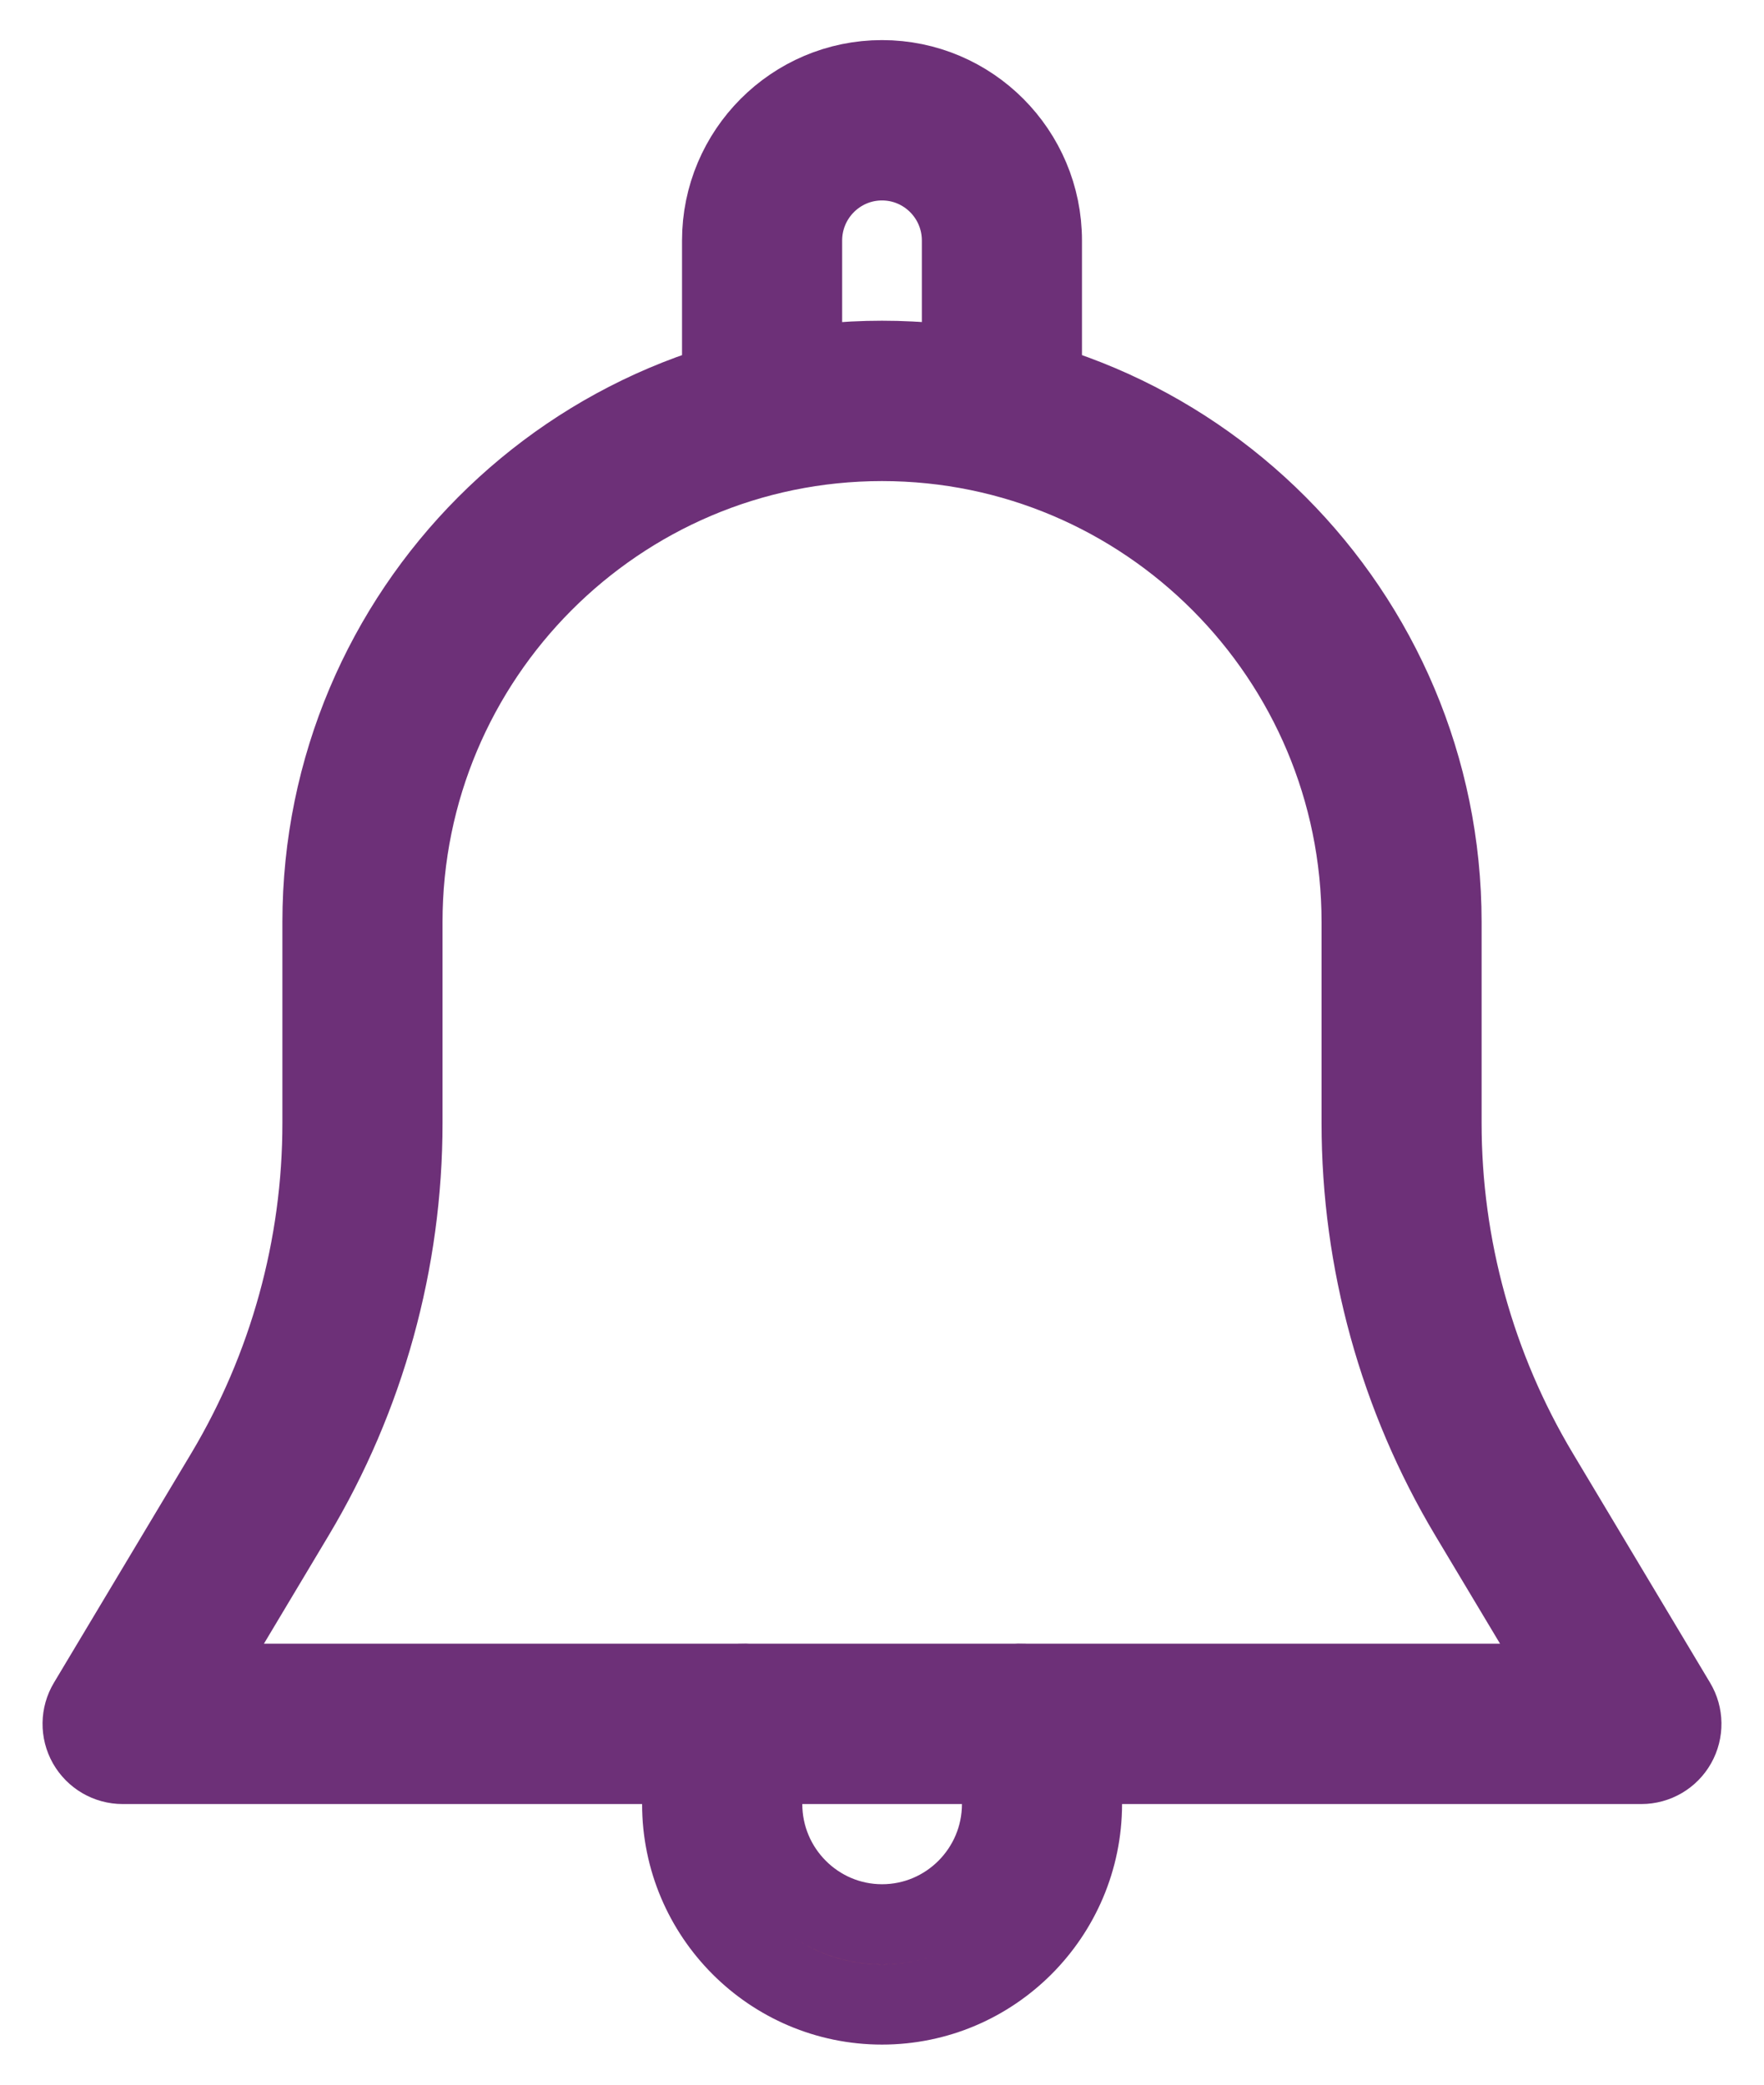 <?xml version="1.0" encoding="UTF-8"?>
<svg width="22px" height="26px" viewBox="0 0 22 26" version="1.1" xmlns="http://www.w3.org/2000/svg" xmlns:xlink="http://www.w3.org/1999/xlink">
    <!-- Generator: Sketch 53.2 (72643) - https://sketchapp.com -->
    <title>1</title>
    <desc>Created with Sketch.</desc>
    <g id="changes" stroke="none" stroke-width="1" fill="none" fill-rule="evenodd">
        <g id="01_Homepage" transform="translate(-1307, -17)" stroke="#6D3078">
            <g id="notification" transform="translate(1308, 18)">
                <g id="1" transform="translate(0.031, 0)">
                    <path d="M12.127,20.247 C11.986,20.009 11.682,19.931 11.444,20.068 C11.205,20.208 11.126,20.515 11.265,20.753 C11.395,20.974 11.466,21.239 11.466,21.5 C11.466,22.327 10.795,23 9.97,23 C9.146,23 8.475,22.327 8.475,21.5 C8.475,21.239 8.546,20.974 8.675,20.753 C8.814,20.514 8.734,20.208 8.497,20.068 C8.257,19.931 7.954,20.009 7.814,20.247 C7.594,20.625 7.477,21.058 7.477,21.5 C7.477,22.879 8.595,24 9.969,24 C11.344,24 12.461,22.879 12.463,21.5 C12.463,21.058 12.347,20.625 12.127,20.247 Z" id="Path" fill="#F37435"></path>
                    <path d="M19.867,20.243 L18.155,17.381 C17.365,16.06 16.947,14.548 16.947,13.007 L16.947,10.5 C16.947,6.641 13.816,3.5 9.969,3.5 C6.122,3.5 2.991,6.641 2.991,10.5 L2.991,13.007 C2.991,14.548 2.573,16.06 1.784,17.381 L0.071,20.243 C-0.022,20.397 -0.024,20.59 0.064,20.746 C0.153,20.903 0.319,21 0.499,21 L19.44,21 C19.619,21 19.786,20.903 19.874,20.746 C19.962,20.59 19.96,20.397 19.867,20.243 Z M1.379,20 L2.638,17.895 C3.521,16.419 3.988,14.729 3.988,13.007 L3.988,10.5 C3.988,7.191 6.671,4.5 9.969,4.5 C13.268,4.5 15.951,7.191 15.951,10.5 L15.951,13.007 C15.951,14.729 16.417,16.419 17.299,17.895 L18.559,20 L1.379,20 Z" id="Shape" fill="#6D3078" fill-rule="nonzero"></path>
                    <path d="M9.969,0 C8.87,0 7.975,0.897 7.975,2 L7.975,4 C7.975,4.276 8.199,4.5 8.474,4.5 C8.749,4.5 8.972,4.276 8.972,4 L8.972,2 C8.972,1.448 9.419,1 9.969,1 C10.52,1 10.966,1.448 10.966,2 L10.966,4 C10.966,4.276 11.189,4.5 11.465,4.5 C11.74,4.5 11.963,4.276 11.963,4 L11.963,2 C11.963,0.897 11.069,0 9.969,0 Z" id="Path" fill="#6D3078"></path>
                </g>
            </g>
        </g>
    </g>
</svg>